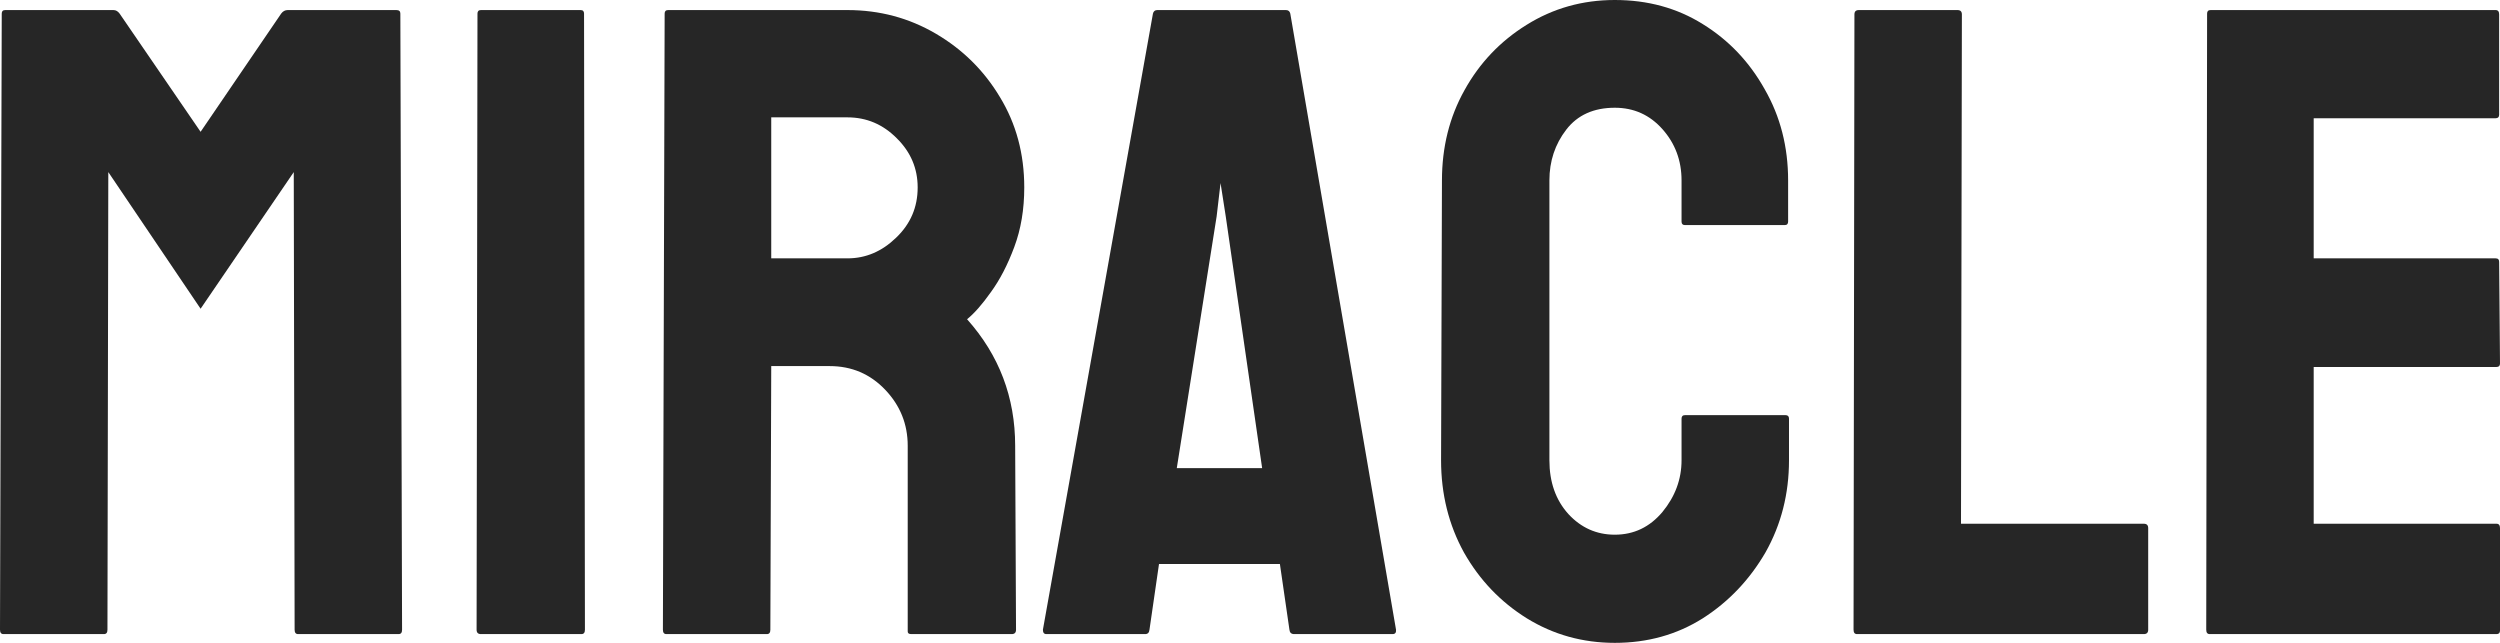 <svg width="105" height="27" viewBox="0 0 105 27" fill="none" xmlns="http://www.w3.org/2000/svg">
<path d="M104.854 26.632H92.808C92.711 26.632 92.662 26.571 92.662 26.448L92.698 0.57C92.698 0.472 92.747 0.423 92.844 0.423H104.818C104.915 0.423 104.964 0.484 104.964 0.607V4.819C104.964 4.917 104.915 4.966 104.818 4.966H97.175V10.851H104.818C104.915 10.851 104.964 10.901 104.964 10.999L105 15.266C105 15.364 104.951 15.413 104.854 15.413H97.175V21.997H104.854C104.951 21.997 105 22.059 105 22.181V26.485C105 26.583 104.951 26.632 104.854 26.632Z" fill="#262626"/>
<path d="M90.042 26.632H77.995C77.898 26.632 77.849 26.571 77.849 26.448L77.886 0.607C77.886 0.484 77.946 0.423 78.068 0.423H82.217C82.338 0.423 82.399 0.484 82.399 0.607L82.362 21.997H90.042C90.163 21.997 90.224 22.059 90.224 22.181V26.448C90.224 26.571 90.163 26.632 90.042 26.632Z" fill="#262626"/>
<path d="M67.822 27C66.476 27 65.244 26.657 64.128 25.97C63.024 25.283 62.145 24.364 61.49 23.211C60.847 22.046 60.525 20.753 60.525 19.33L60.562 7.578C60.562 6.18 60.877 4.917 61.508 3.789C62.139 2.648 63.006 1.735 64.11 1.048C65.226 0.349 66.464 0 67.822 0C69.205 0 70.437 0.337 71.516 1.012C72.608 1.686 73.476 2.599 74.119 3.752C74.774 4.892 75.101 6.168 75.101 7.578V9.307C75.101 9.405 75.053 9.454 74.956 9.454H70.77C70.673 9.454 70.625 9.405 70.625 9.307V7.578C70.625 6.744 70.358 6.027 69.824 5.426C69.29 4.825 68.623 4.525 67.822 4.525C66.937 4.525 66.257 4.831 65.784 5.444C65.311 6.057 65.075 6.768 65.075 7.578V19.33C65.075 20.25 65.341 21.004 65.875 21.593C66.409 22.169 67.058 22.457 67.822 22.457C68.623 22.457 69.29 22.138 69.824 21.501C70.358 20.851 70.625 20.127 70.625 19.33V17.583C70.625 17.485 70.673 17.436 70.77 17.436H74.992C75.089 17.436 75.138 17.485 75.138 17.583V19.33C75.138 20.741 74.81 22.028 74.155 23.193C73.488 24.345 72.608 25.271 71.516 25.97C70.425 26.657 69.193 27 67.822 27Z" fill="#262626"/>
<path d="M43.802 26.448L48.424 0.57C48.448 0.472 48.509 0.423 48.606 0.423H54.01C54.108 0.423 54.168 0.472 54.192 0.57L58.633 26.448C58.645 26.571 58.596 26.632 58.487 26.632H54.356C54.235 26.632 54.168 26.571 54.156 26.448L53.756 23.689H48.678L48.278 26.448C48.266 26.571 48.205 26.632 48.096 26.632H43.947C43.85 26.632 43.802 26.571 43.802 26.448ZM51.481 9.086L51.263 7.688L51.099 9.086L49.425 19.662H53.01L51.481 9.086Z" fill="#262626"/>
<path d="M32.21 26.632H27.988C27.891 26.632 27.842 26.571 27.842 26.448L27.915 0.57C27.915 0.472 27.964 0.423 28.061 0.423H35.594C36.941 0.423 38.178 0.754 39.307 1.416C40.435 2.078 41.333 2.967 42 4.083C42.679 5.199 43.019 6.462 43.019 7.872C43.019 8.792 42.88 9.625 42.6 10.373C42.322 11.121 41.994 11.753 41.618 12.268C41.254 12.783 40.92 13.163 40.617 13.408C41.964 14.916 42.637 16.688 42.637 18.723L42.673 26.448C42.673 26.571 42.613 26.632 42.491 26.632H38.27C38.172 26.632 38.124 26.595 38.124 26.522V18.723C38.124 17.816 37.809 17.031 37.178 16.369C36.547 15.707 35.77 15.376 34.848 15.376H32.392L32.355 26.448C32.355 26.571 32.307 26.632 32.21 26.632ZM35.594 4.929H32.392V10.851H35.594C36.359 10.851 37.038 10.563 37.633 9.987C38.239 9.411 38.542 8.706 38.542 7.872C38.542 7.075 38.251 6.388 37.669 5.812C37.087 5.223 36.395 4.929 35.594 4.929Z" fill="#262626"/>
<path d="M24.421 26.632H20.199C20.078 26.632 20.017 26.571 20.017 26.448L20.054 0.57C20.054 0.472 20.102 0.423 20.199 0.423H24.385C24.482 0.423 24.53 0.472 24.53 0.57L24.567 26.448C24.567 26.571 24.518 26.632 24.421 26.632Z" fill="#262626"/>
<path d="M4.367 26.632H0.146C0.049 26.632 0 26.571 0 26.448L0.073 0.57C0.073 0.472 0.121 0.423 0.218 0.423H4.768C4.865 0.423 4.95 0.472 5.023 0.57L8.425 5.536L11.81 0.57C11.883 0.472 11.974 0.423 12.083 0.423H16.651C16.76 0.423 16.815 0.472 16.815 0.57L16.887 26.448C16.887 26.571 16.839 26.632 16.742 26.632H12.52C12.423 26.632 12.374 26.571 12.374 26.448L12.338 7.228L8.425 12.967L4.549 7.228L4.513 26.448C4.513 26.571 4.464 26.632 4.367 26.632Z" fill="#262626"/>
</svg>
